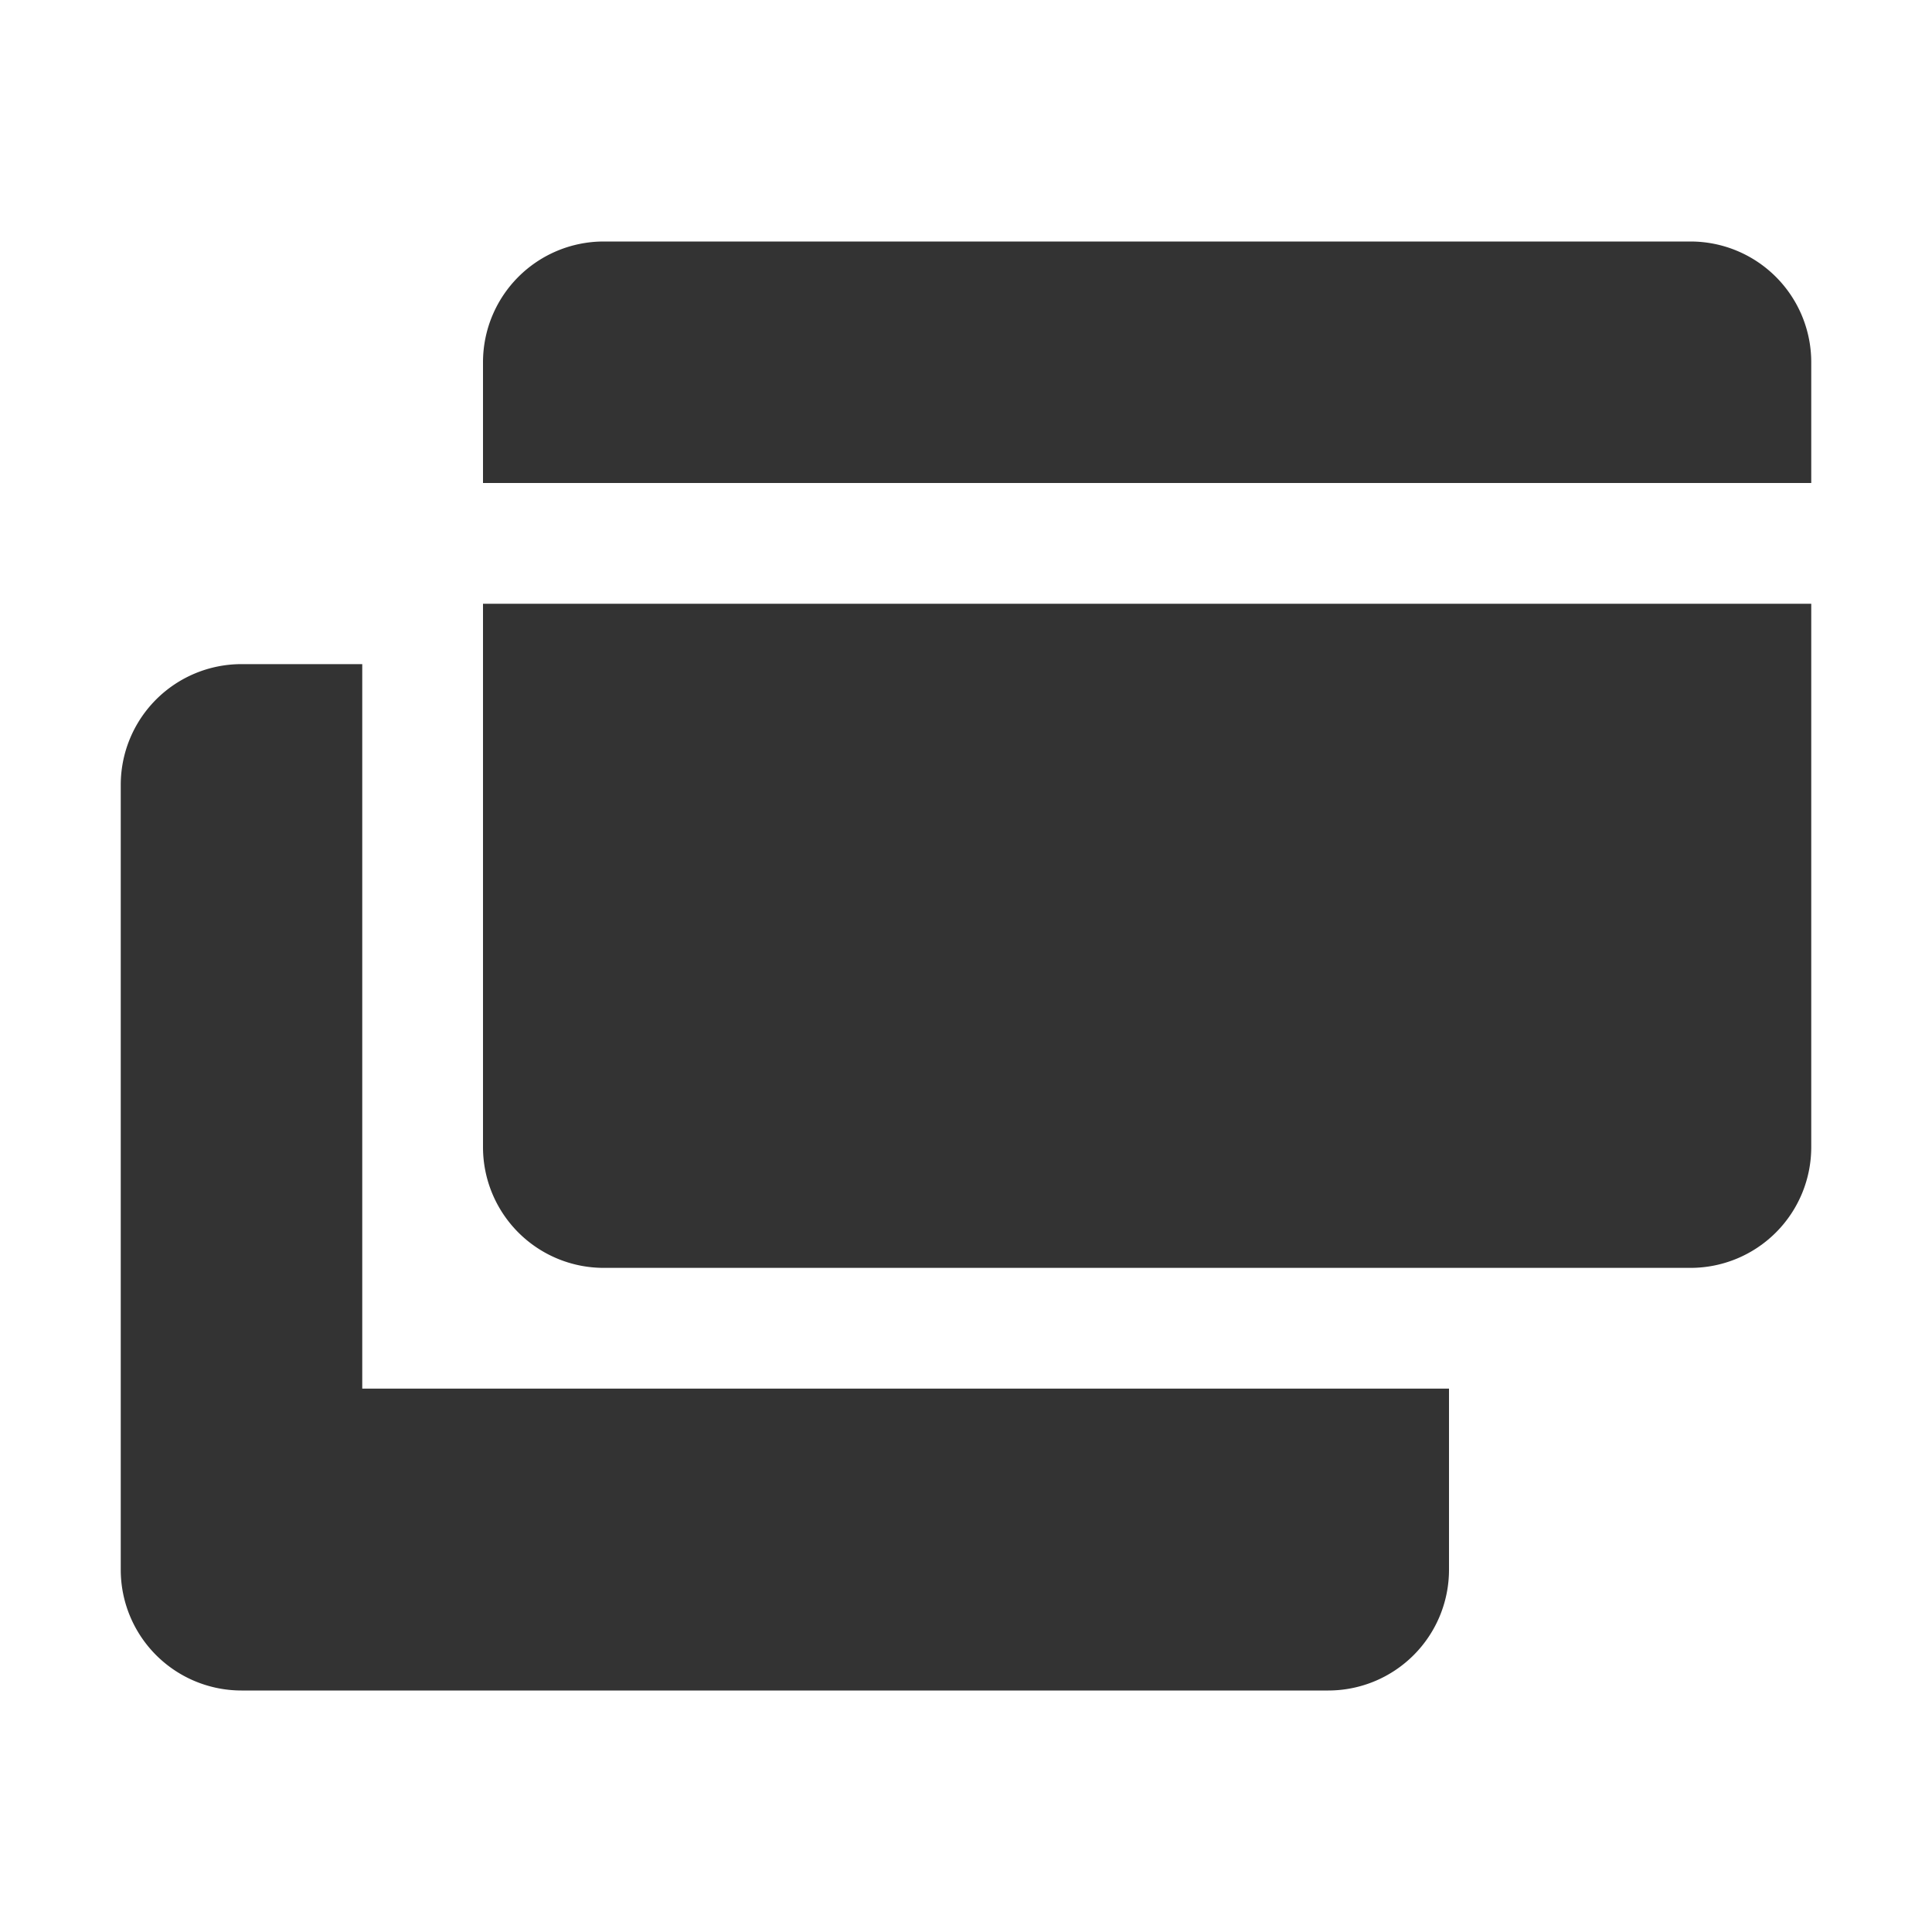<svg xmlns="http://www.w3.org/2000/svg" viewBox="0 0 32 32"><g fill="#333"><path d="M6 11H4a2 2 0 0 0-2 2v13a2 2 0 0 0 2 2h18a2 2 0 0 0 2-2v-3H6z"/><path d="M8 19a2 2 0 0 0 2 2h18a2 2 0 0 0 2-2v-9H8zM28 4H10a2 2 0 0 0-2 2v2h22V6a2 2 0 0 0-2-2z"/></g><path fill="none" d="M0 0h32v32H0z"/></svg>